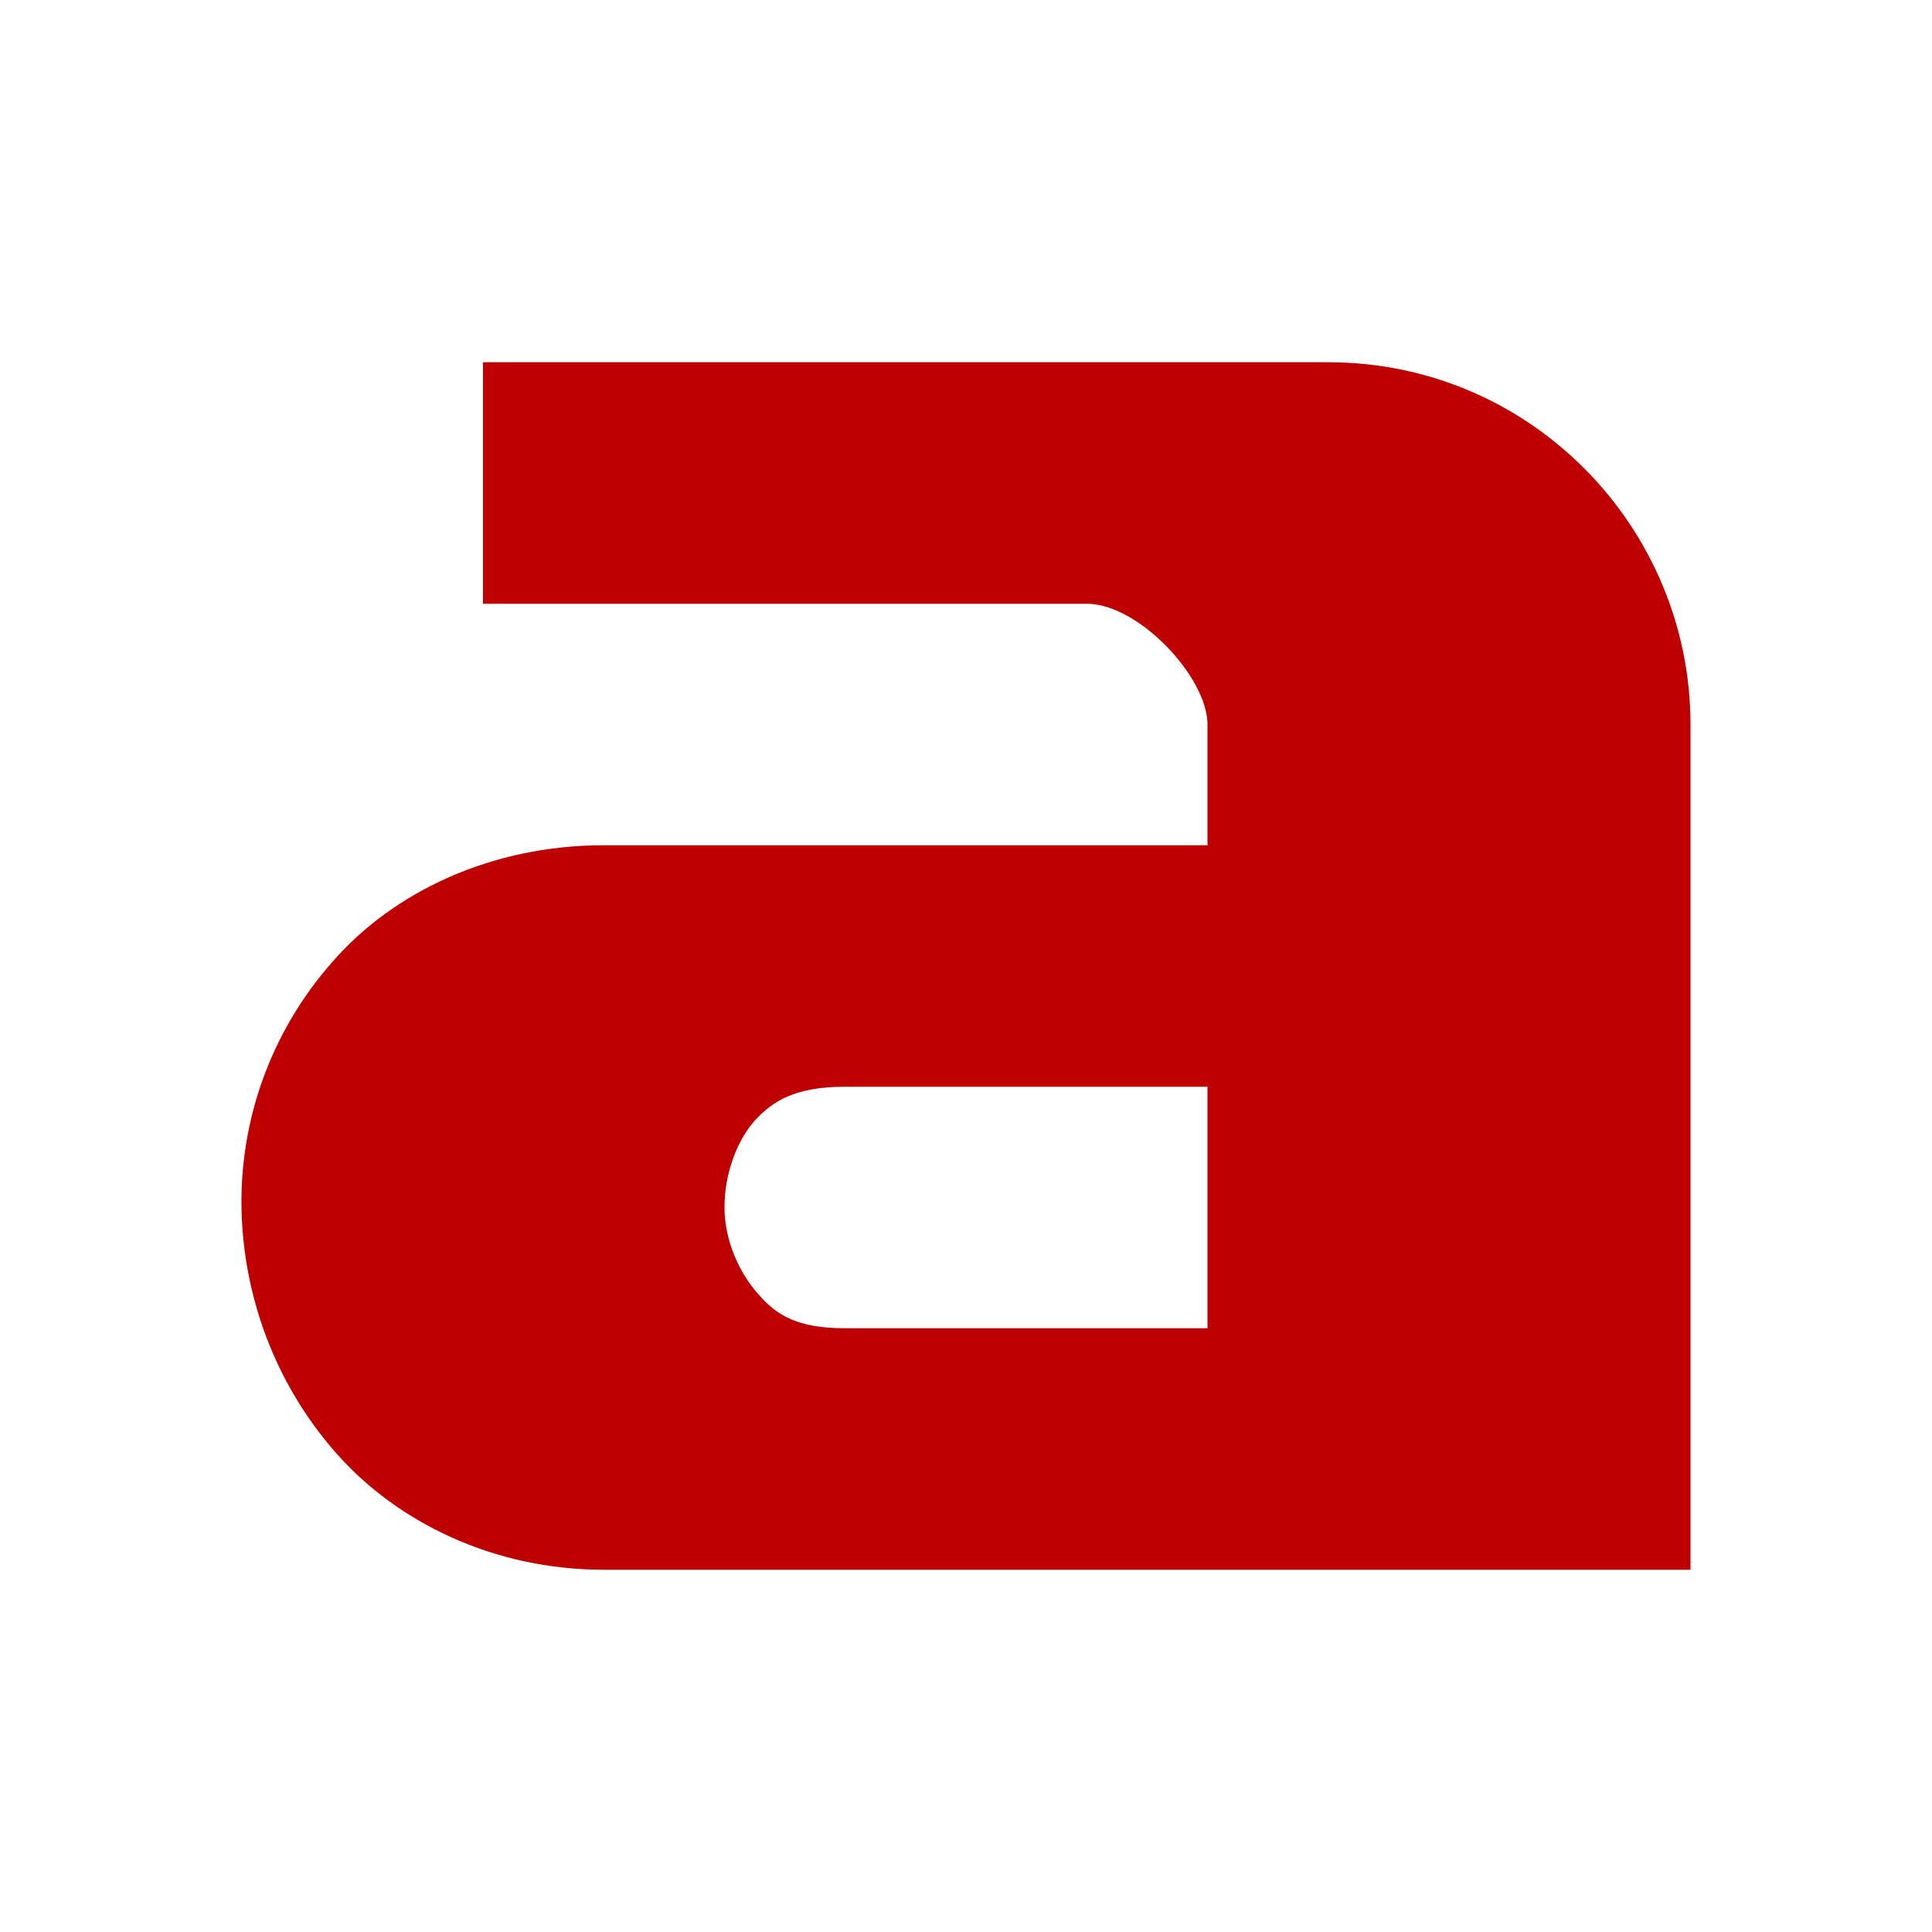 
<svg xmlns="http://www.w3.org/2000/svg" xmlns:xlink="http://www.w3.org/1999/xlink" width="16px" height="16px" viewBox="0 0 16 16" version="1.1">
<g id="surface1">
<path style=" stroke:none;fill-rule:nonzero;fill:#bf0000;fill-opacity:1;" d="M 14 6 C 14 4.371 12.68 3 11 3 L 4 3 L 4 5 L 9 5 C 9.43 5 10 5.609 10 6 L 10 7 L 5 7 C 4.078 7 3.262 7.379 2.75 7.969 C 2.238 8.551 1.988 9.281 2 10 C 2.012 10.719 2.27 11.449 2.781 12.031 C 3.289 12.609 4.09 13 5 13 L 14 13 M 7 9 L 10 9 L 10 11 L 7 11 C 6.602 11 6.43 10.891 6.281 10.719 C 6.129 10.551 6 10.281 6 10 C 6 9.719 6.102 9.449 6.25 9.281 C 6.398 9.121 6.578 9 7 9 Z M 7 9 "/>
</g>
</svg>
